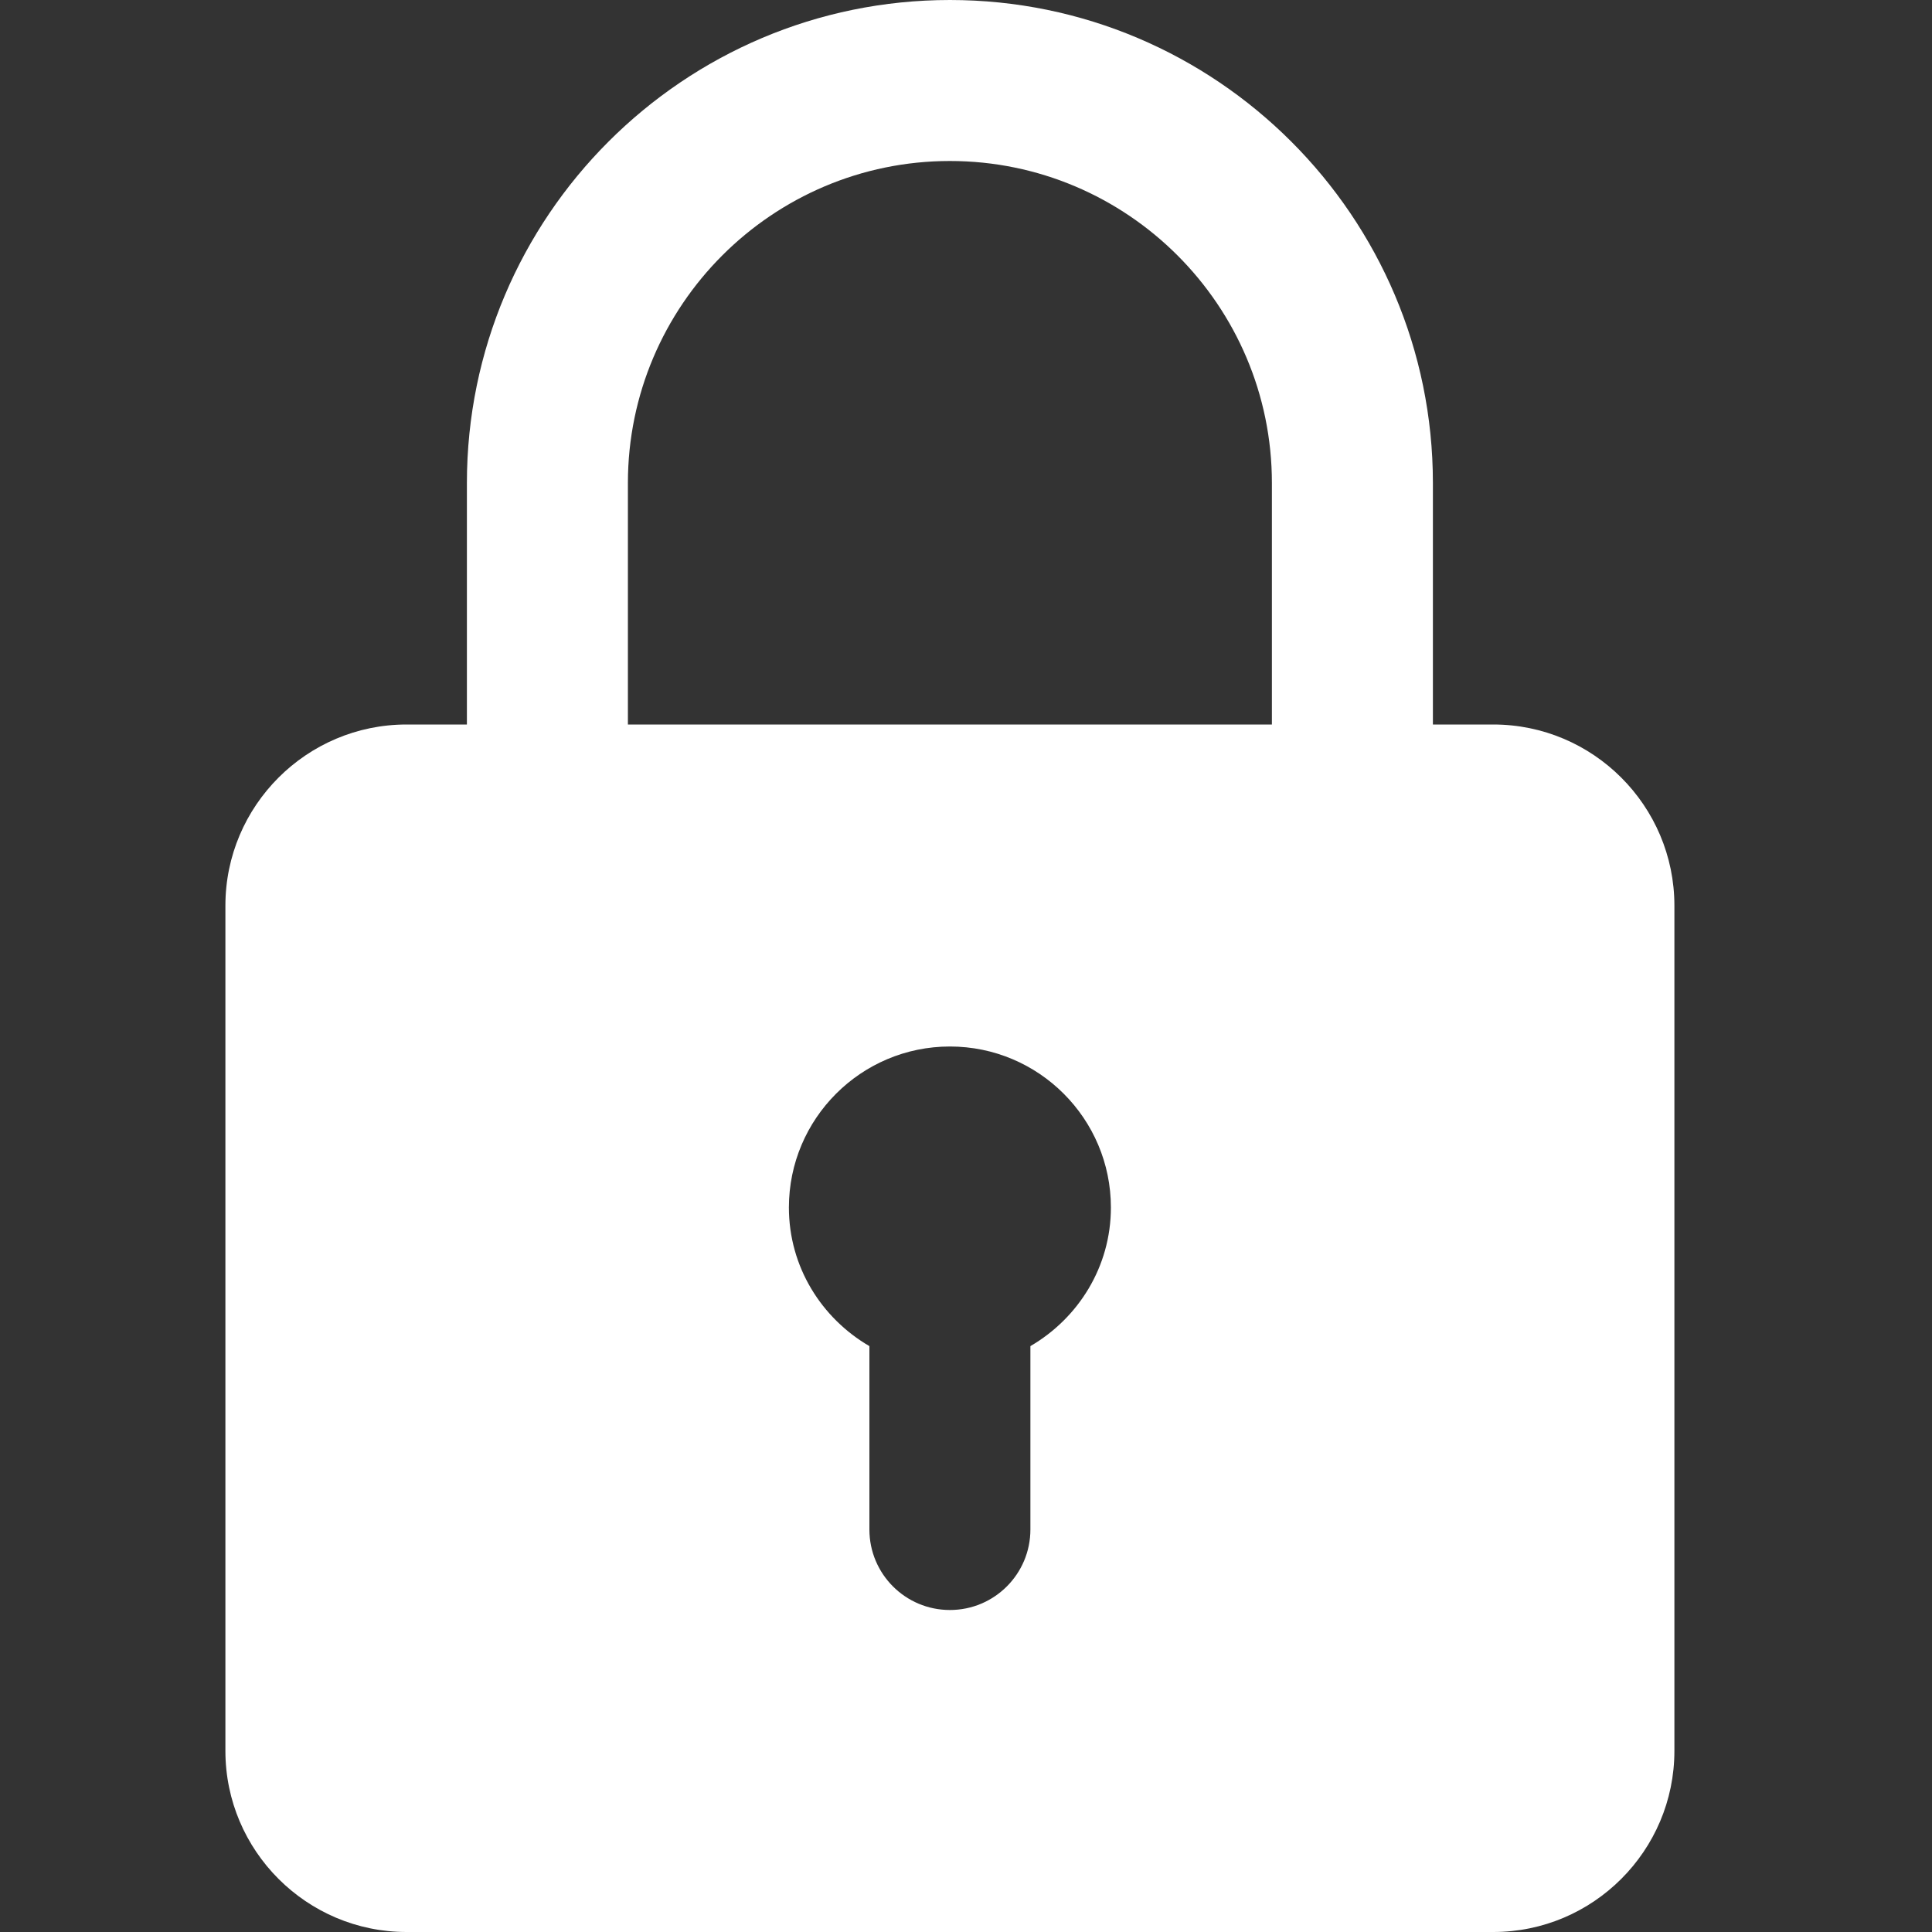 <svg width="60" height="60" viewBox="0 0 60 60" fill="none" xmlns="http://www.w3.org/2000/svg">
<rect x="0" y="0" width="60" height="60" fill="#333333" stroke="none"/>
<path fill-rule="evenodd" clip-rule="evenodd" d="M46.375 22.5H44.5V15C44.5 6.728 37.773 0 29.5 0C21.227 0 14.5 6.728 14.5 15V22.5H12.625C9.525 22.5 7 25.023 7 28.125V54.375C7 57.477 9.525 60 12.625 60H46.375C49.475 60 52 57.477 52 54.375V28.125C52 25.023 49.475 22.5 46.375 22.5ZM19.5 15C19.5 9.485 23.985 5 29.5 5C35.015 5 39.5 9.485 39.5 15V22.5H19.5L19.5 15ZM32 41.805V47.5C32 48.88 30.883 50 29.5 50C28.117 50 27 48.88 27 47.5V41.805C25.512 40.938 24.5 39.343 24.5 37.5C24.5 34.742 26.742 32.5 29.5 32.5C32.258 32.5 34.5 34.742 34.5 37.5C34.5 39.343 33.487 40.938 32 41.805Z" fill="white"/>
</svg>
